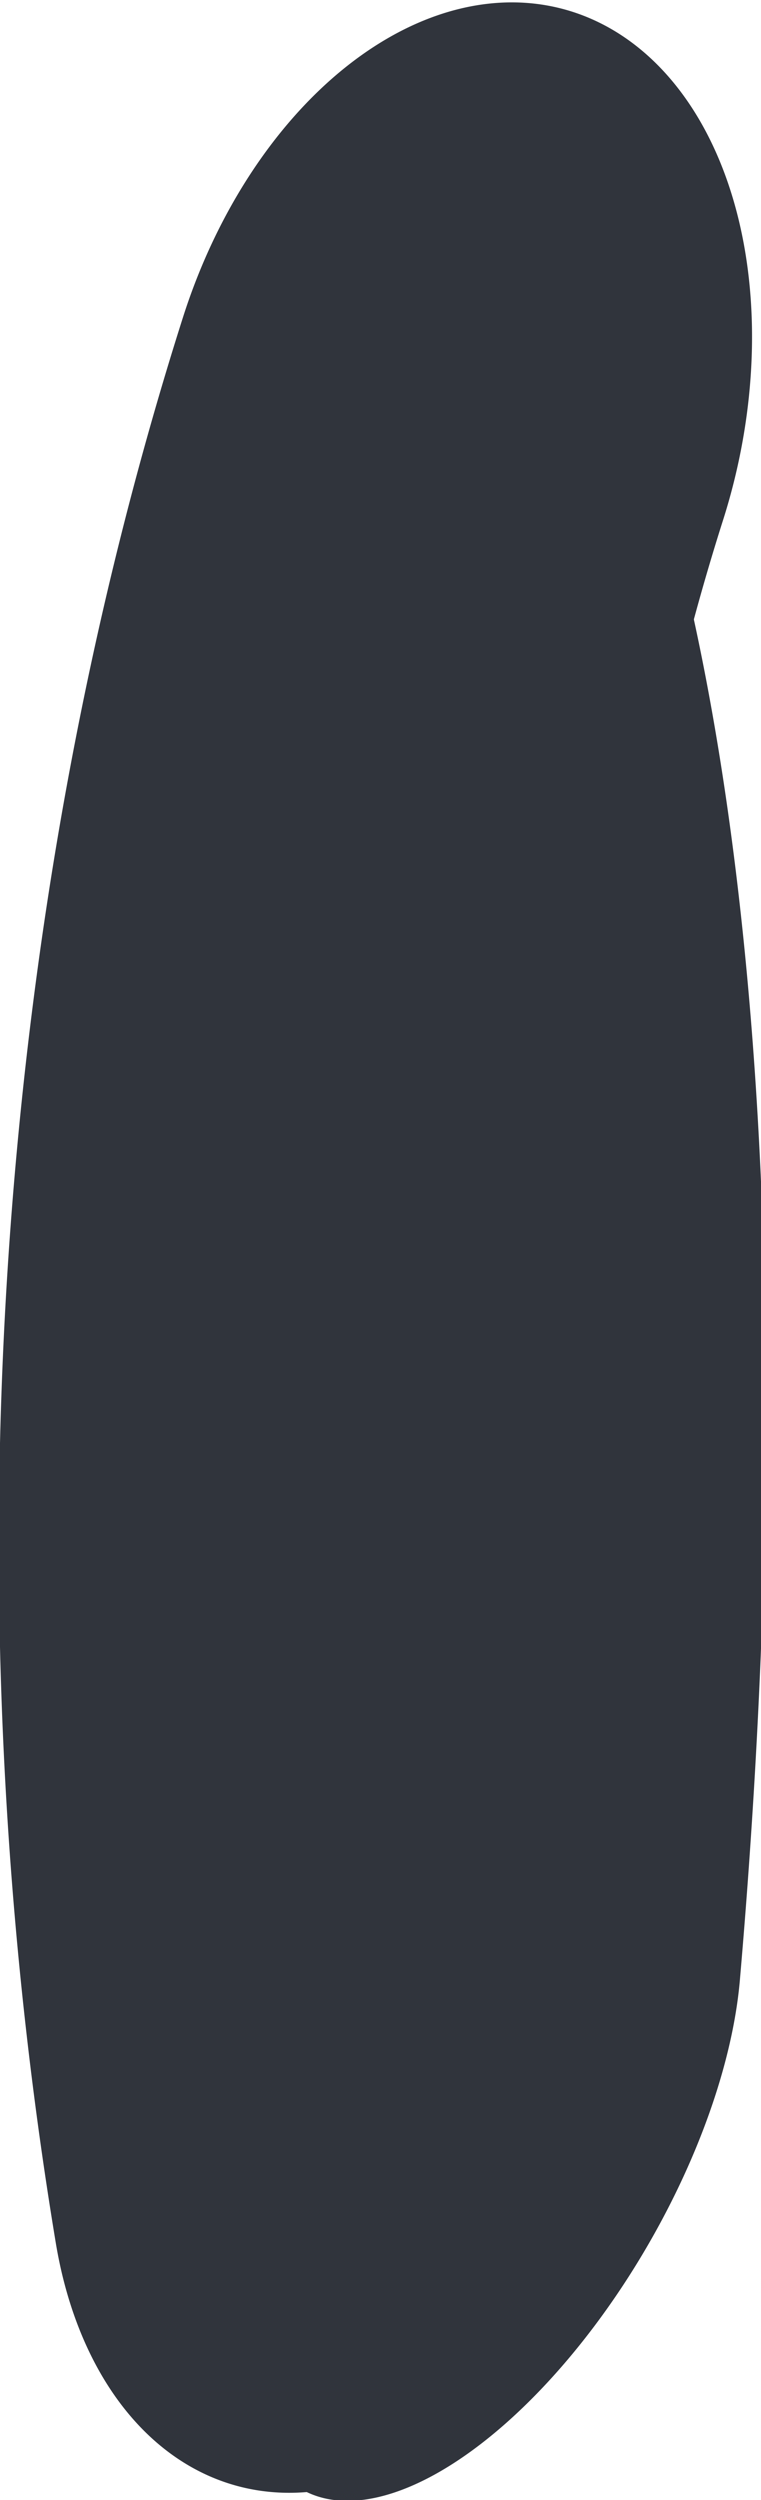 <?xml version="1.0" encoding="UTF-8" standalone="no"?>
<!-- Created with Inkscape (http://www.inkscape.org/) -->

<svg
   width="16.557mm"
   height="54.327mm"
   viewBox="0 0 16.557 54.327"
   version="1.1"
   id="svg5"
   xml:space="preserve"
   inkscape:version="1.2.2 (732a01da63, 2022-12-09)"
   sodipodi:docname="beetle_pincer_left.svg"
   xmlns:inkscape="http://www.inkscape.org/namespaces/inkscape"
   xmlns:sodipodi="http://sodipodi.sourceforge.net/DTD/sodipodi-0.dtd"
   xmlns="http://www.w3.org/2000/svg"
   xmlns:svg="http://www.w3.org/2000/svg"><sodipodi:namedview
     id="namedview7"
     pagecolor="#ffffff"
     bordercolor="#000000"
     borderopacity="0.25"
     inkscape:showpageshadow="2"
     inkscape:pageopacity="0.0"
     inkscape:pagecheckerboard="0"
     inkscape:deskcolor="#d1d1d1"
     inkscape:document-units="mm"
     showgrid="false"
     inkscape:zoom="0.98268796"
     inkscape:cx="21.878766"
     inkscape:cy="147.55447"
     inkscape:window-width="1920"
     inkscape:window-height="974"
     inkscape:window-x="-11"
     inkscape:window-y="-11"
     inkscape:window-maximized="1"
     inkscape:current-layer="layer1" /><defs
     id="defs2" /><g
     inkscape:label="图层 1"
     inkscape:groupmode="layer"
     id="layer1"
     transform="translate(-63.524,-98.133)"><path
       style="fill:#30343c;fill-opacity:1;stroke:#30343c;stroke-width:15.761;stroke-linecap:round;stroke-linejoin:miter;stroke-miterlimit:7.5;stroke-dashoffset:174.804;stroke-opacity:1"
       id="path5103"
       sodipodi:type="arc"
       sodipodi:cx="57.17271"
       sodipodi:cy="178.55775"
       sodipodi:rx="36.029545"
       sodipodi:ry="47.613586"
       sodipodi:start="3.3921006"
       sodipodi:end="4.1242734"
       sodipodi:arc-type="arc"
       d="M 22.268,166.755 A 36.03,47.614 0 0 1 37.184,138.944"
       sodipodi:open="true"
       transform="matrix(0.759,-0.651,0.325,0.946,0,0)" /><path
       style="fill:#30343c;fill-opacity:1;stroke:#30343c;stroke-width:13.055;stroke-linecap:round;stroke-linejoin:miter;stroke-miterlimit:7.5;stroke-dashoffset:174.804;stroke-opacity:1"
       id="path5103-2"
       sodipodi:type="arc"
       sodipodi:cx="-92.032875"
       sodipodi:cy="212.6844"
       sodipodi:rx="22.600357"
       sodipodi:ry="52.07682"
       sodipodi:start="3.1577623"
       sodipodi:end="3.8402489"
       sodipodi:arc-type="arc"
       d="m -114.63,211.842 a 22.6,52.077 0 0 1 5.292,-32.653"
       sodipodi:open="true"
       transform="matrix(-0.818,0.576,-0.092,0.996,0,0)" /></g></svg>
